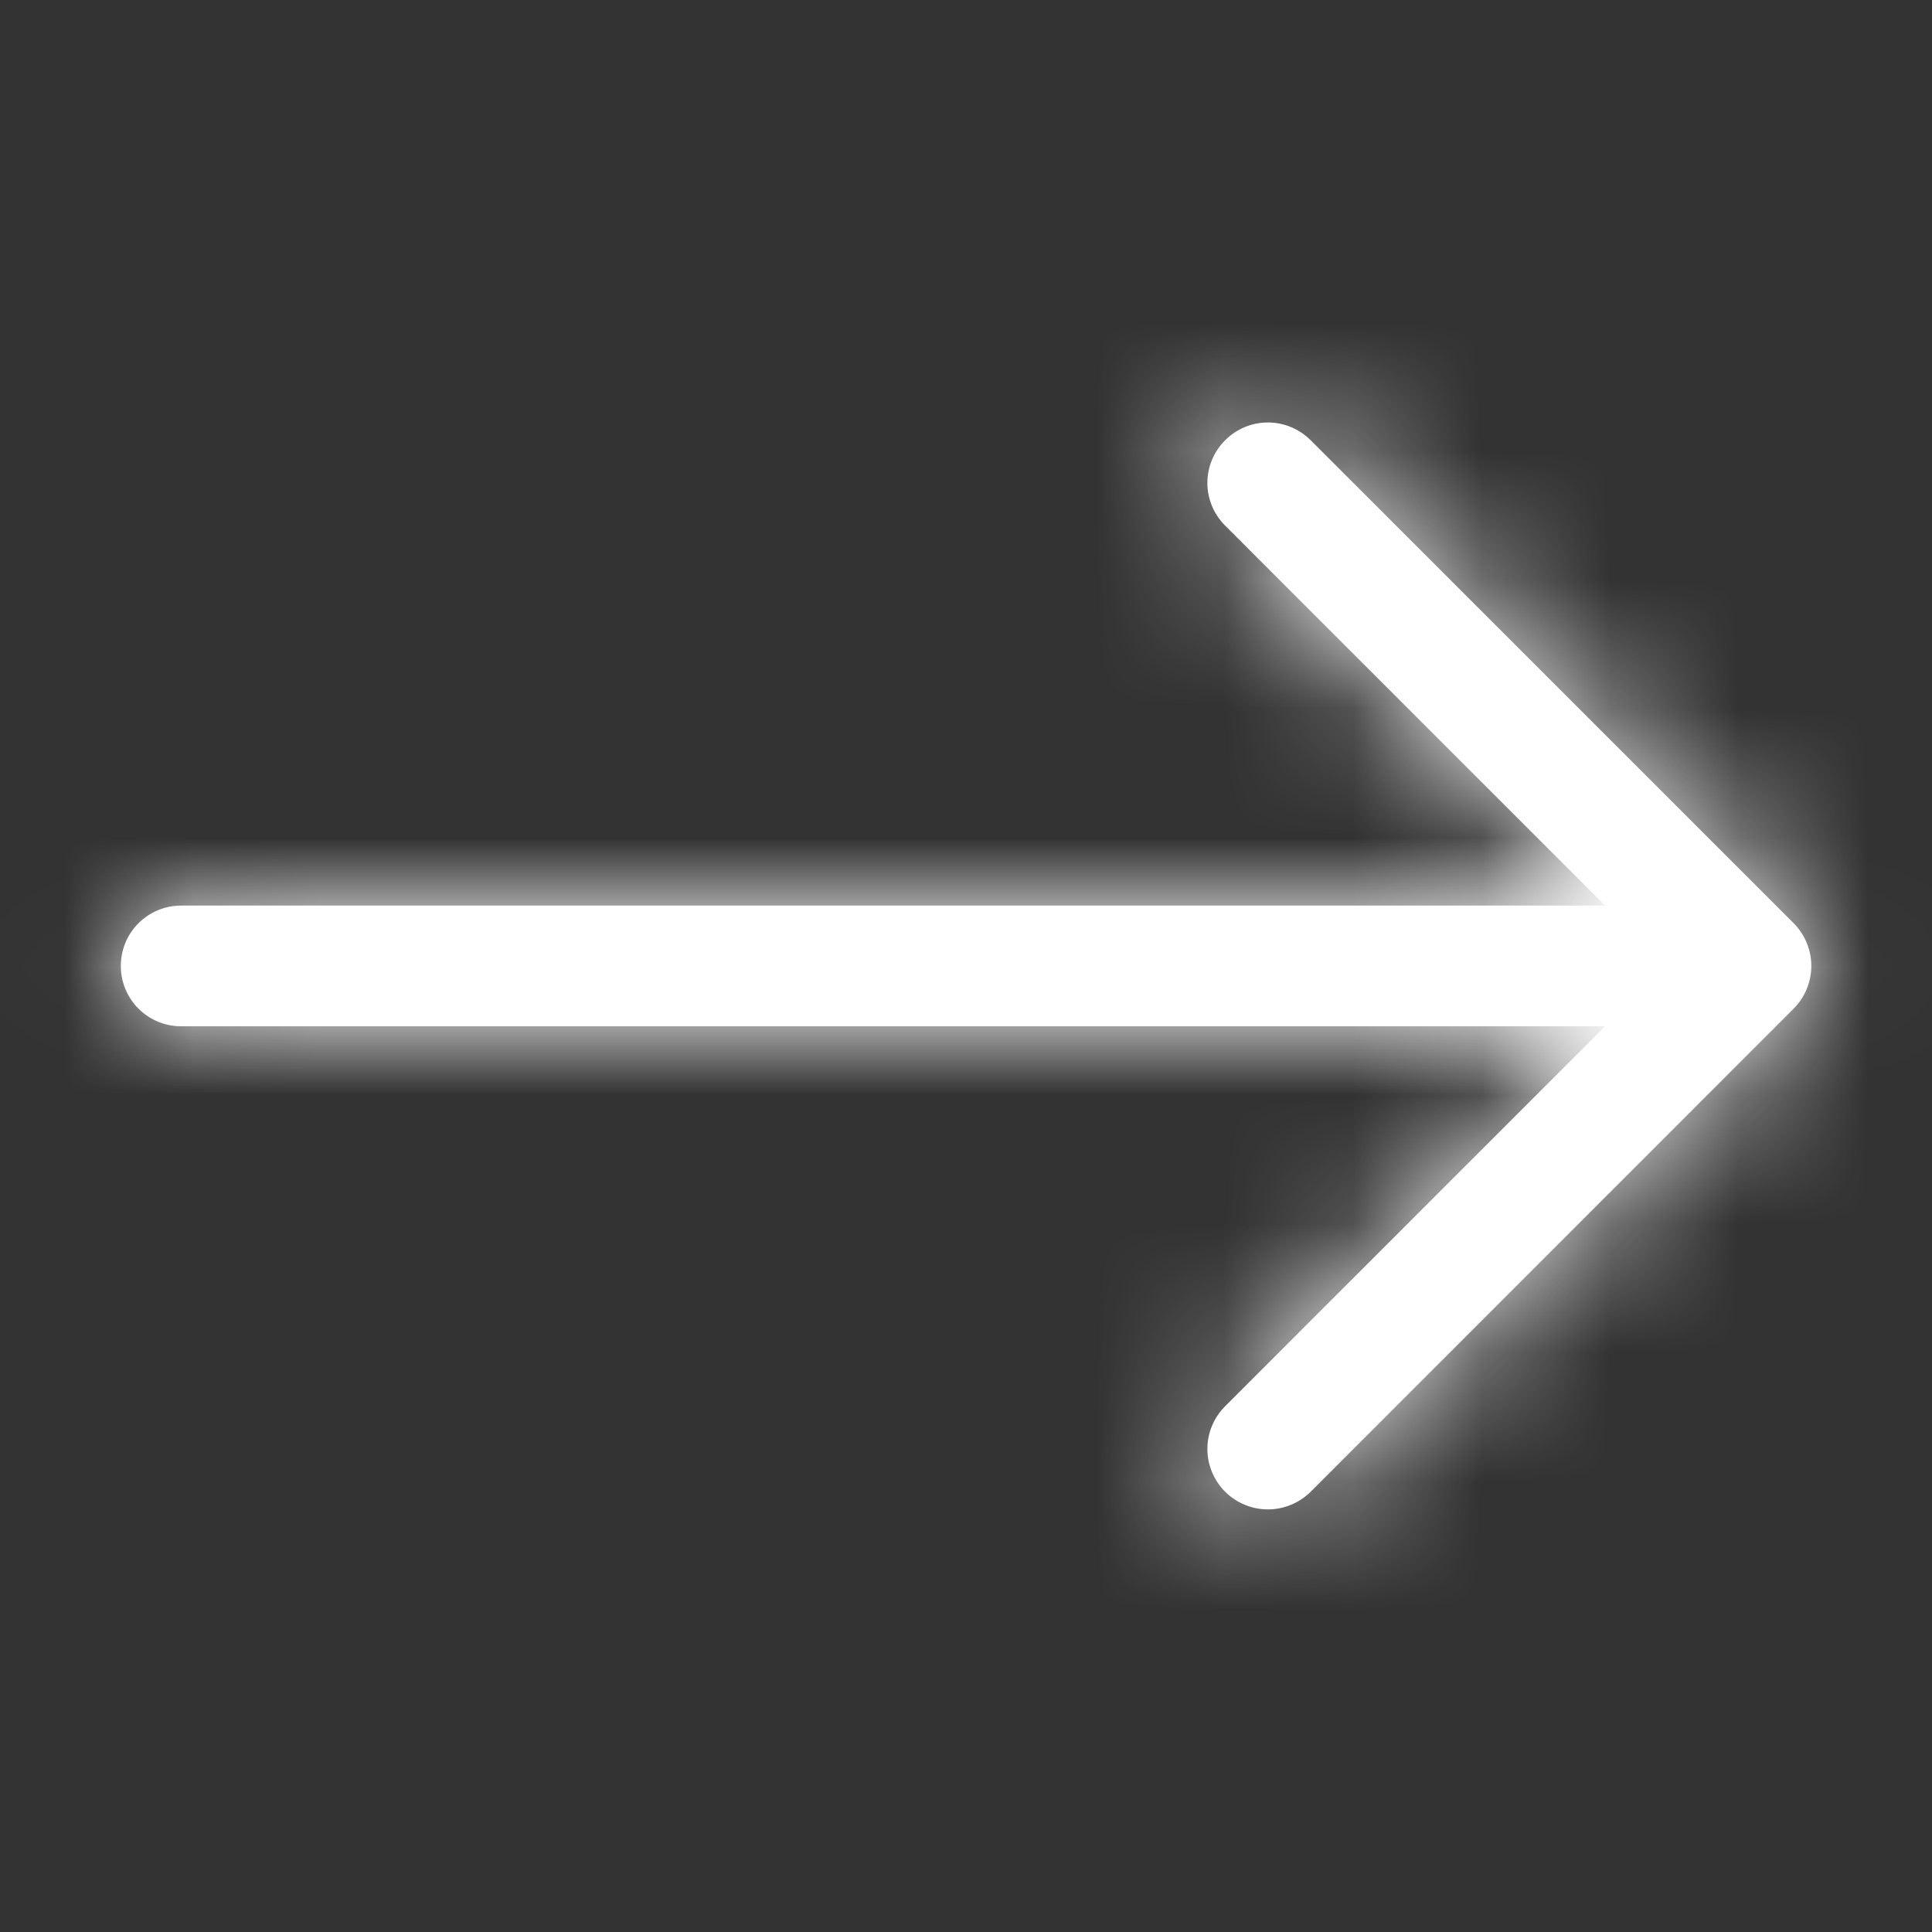 <svg width="15" height="15" viewBox="0 0 15 15" fill="none" xmlns="http://www.w3.org/2000/svg">
<rect x="0" y="0" width="15" height="15" fill="#333333" stroke="none"/>
<mask id="path-1-inside-1_993_2349" fill="white">
<path fill-rule="evenodd" clip-rule="evenodd" d="M0.938 7.5C0.938 7.375 0.987 7.256 1.075 7.168C1.163 7.08 1.282 7.031 1.406 7.031H12.462L9.512 4.081C9.424 3.993 9.374 3.874 9.374 3.75C9.374 3.625 9.424 3.506 9.512 3.418C9.6 3.33 9.719 3.28 9.844 3.28C9.968 3.28 10.088 3.33 10.176 3.418L13.926 7.168C13.969 7.211 14.004 7.263 14.027 7.32C14.051 7.377 14.063 7.438 14.063 7.5C14.063 7.561 14.051 7.622 14.027 7.679C14.004 7.736 13.969 7.788 13.926 7.831L10.176 11.582C10.088 11.669 9.968 11.719 9.844 11.719C9.719 11.719 9.6 11.669 9.512 11.582C9.424 11.493 9.374 11.374 9.374 11.25C9.374 11.125 9.424 11.006 9.512 10.918L12.462 7.968H1.406C1.282 7.968 1.163 7.919 1.075 7.831C0.987 7.743 0.938 7.624 0.938 7.5Z"/>
</mask>
<path fill-rule="evenodd" clip-rule="evenodd" d="M0.938 7.5C0.938 7.375 0.987 7.256 1.075 7.168C1.163 7.08 1.282 7.031 1.406 7.031H12.462L9.512 4.081C9.424 3.993 9.374 3.874 9.374 3.75C9.374 3.625 9.424 3.506 9.512 3.418C9.6 3.33 9.719 3.28 9.844 3.28C9.968 3.28 10.088 3.33 10.176 3.418L13.926 7.168C13.969 7.211 14.004 7.263 14.027 7.32C14.051 7.377 14.063 7.438 14.063 7.5C14.063 7.561 14.051 7.622 14.027 7.679C14.004 7.736 13.969 7.788 13.926 7.831L10.176 11.582C10.088 11.669 9.968 11.719 9.844 11.719C9.719 11.719 9.6 11.669 9.512 11.582C9.424 11.493 9.374 11.374 9.374 11.25C9.374 11.125 9.424 11.006 9.512 10.918L12.462 7.968H1.406C1.282 7.968 1.163 7.919 1.075 7.831C0.987 7.743 0.938 7.624 0.938 7.5Z" fill="white"/>
<path d="M0.938 7.5H-3.756H0.938ZM12.462 7.031V11.724H23.796L15.78 3.712L12.462 7.031ZM9.512 4.081L6.193 7.4L6.194 7.401L9.512 4.081ZM9.374 3.75L4.681 3.75L9.374 3.75ZM10.176 3.418L13.494 0.099L10.176 3.418ZM13.926 7.168L10.607 10.486L10.611 10.491L13.926 7.168ZM13.926 7.831L10.611 4.508L10.607 4.513L13.926 7.831ZM10.176 11.582L13.494 14.9L10.176 11.582ZM9.844 11.719V7.025V11.719ZM9.512 10.918L6.194 7.598L6.193 7.599L9.512 10.918ZM12.462 7.968L15.78 11.288L23.796 3.275H12.462V7.968ZM5.631 7.5C5.631 8.62 5.186 9.695 4.394 10.487L-2.244 3.849C-3.212 4.817 -3.756 6.13 -3.756 7.5H5.631ZM4.394 10.487C3.601 11.279 2.527 11.724 1.406 11.724V2.337C0.037 2.337 -1.276 2.881 -2.244 3.849L4.394 10.487ZM1.406 11.724H12.462V2.337H1.406V11.724ZM15.78 3.712L12.83 0.762L6.194 7.401L9.144 10.35L15.78 3.712ZM12.831 0.763C13.623 1.555 14.068 2.629 14.068 3.75L4.681 3.75C4.681 5.119 5.225 6.432 6.193 7.4L12.831 0.763ZM14.068 3.75C14.068 4.87 13.623 5.944 12.831 6.737L6.193 0.099C5.225 1.067 4.681 2.38 4.681 3.75L14.068 3.75ZM12.831 6.737C12.039 7.529 10.964 7.974 9.844 7.974V-1.413C8.474 -1.413 7.161 -0.869 6.193 0.099L12.831 6.737ZM9.844 7.974C8.723 7.974 7.649 7.529 6.857 6.737L13.494 0.099C12.526 -0.869 11.213 -1.413 9.844 -1.413V7.974ZM6.857 6.737L10.607 10.486L17.244 3.849L13.494 0.099L6.857 6.737ZM10.611 10.491C10.218 10.098 9.905 9.632 9.692 9.119L18.363 5.521C18.102 4.894 17.721 4.324 17.24 3.845L10.611 10.491ZM9.692 9.119C9.479 8.606 9.37 8.055 9.37 7.5H18.757C18.757 6.821 18.623 6.148 18.363 5.521L9.692 9.119ZM9.37 7.5C9.37 6.944 9.479 6.394 9.692 5.88L18.363 9.478C18.623 8.851 18.757 8.179 18.757 7.5H9.37ZM9.692 5.88C9.905 5.367 10.218 4.901 10.611 4.508L17.24 11.155C17.721 10.675 18.102 10.105 18.363 9.478L9.692 5.88ZM10.607 4.513L6.857 8.263L13.494 14.9L17.244 11.15L10.607 4.513ZM6.857 8.263C7.649 7.471 8.723 7.025 9.844 7.025V16.412C11.213 16.412 12.526 15.868 13.494 14.9L6.857 8.263ZM9.844 7.025C10.964 7.025 12.039 7.471 12.831 8.263L6.193 14.9C7.161 15.868 8.474 16.412 9.844 16.412V7.025ZM12.831 8.263C13.623 9.055 14.068 10.129 14.068 11.25H4.681C4.681 12.619 5.225 13.932 6.193 14.9L12.831 8.263ZM14.068 11.25C14.068 12.37 13.623 13.444 12.831 14.236L6.193 7.599C5.225 8.567 4.681 9.88 4.681 11.25H14.068ZM12.83 14.237L15.78 11.288L9.144 4.649L6.194 7.598L12.83 14.237ZM12.462 3.275H1.406V12.662H12.462V3.275ZM1.406 3.275C2.527 3.275 3.601 3.72 4.394 4.512L-2.244 11.15C-1.276 12.118 0.037 12.662 1.406 12.662V3.275ZM4.394 4.512C5.186 5.305 5.631 6.379 5.631 7.5H-3.756C-3.756 8.869 -3.212 10.182 -2.244 11.15L4.394 4.512Z" fill="white" mask="url(#path-1-inside-1_993_2349)"/>
</svg>
